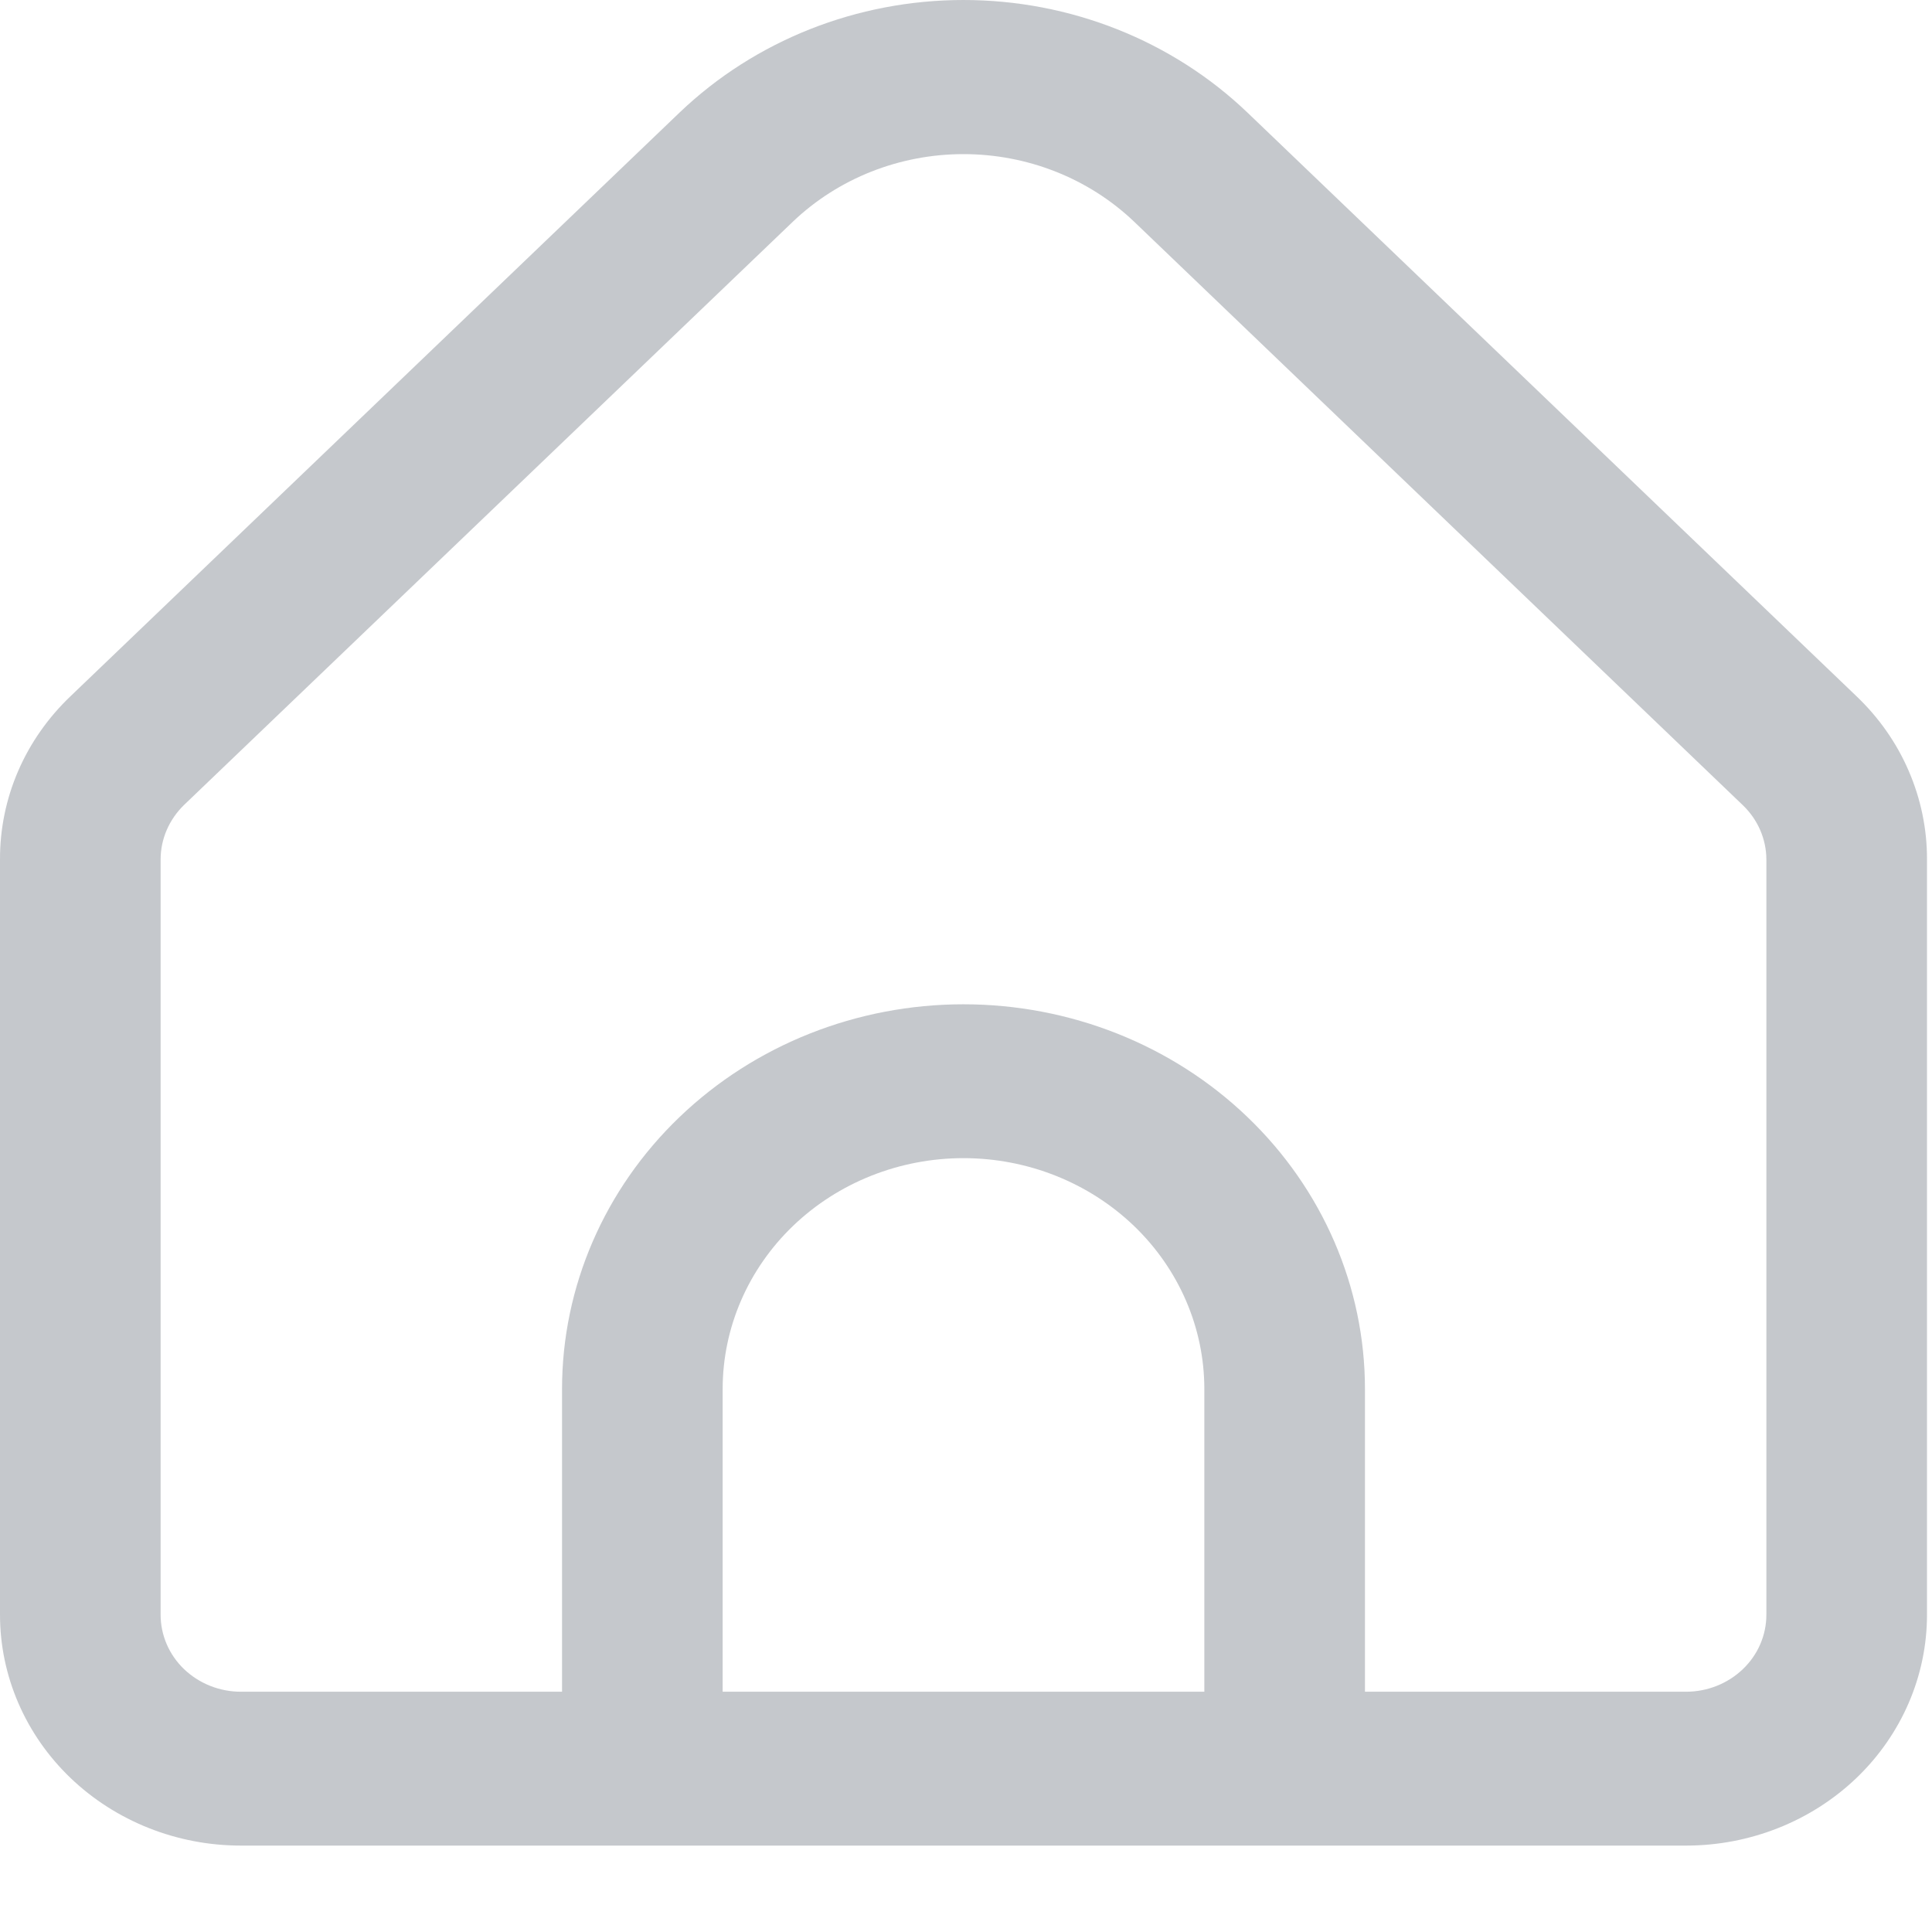 <svg width="22" height="22" viewBox="0 0 22 22" fill="none" xmlns="http://www.w3.org/2000/svg">
<path d="M21.139 7.927L14.204 1.281C13.346 0.461 12.184 0 10.971 0C9.759 0 8.597 0.461 7.739 1.281L0.804 7.927C0.548 8.171 0.345 8.46 0.207 8.779C0.069 9.098 -0.001 9.441 1.10441e-05 9.786V18.387C1.10441e-05 19.084 0.289 19.753 0.803 20.246C1.318 20.739 2.015 21.016 2.743 21.016H19.2C19.927 21.016 20.625 20.739 21.14 20.246C21.654 19.753 21.943 19.084 21.943 18.387V9.786C21.944 9.441 21.873 9.098 21.735 8.779C21.598 8.46 21.395 8.171 21.139 7.927ZM13.714 19.264H8.229V15.817C8.229 15.12 8.518 14.451 9.032 13.958C9.546 13.465 10.244 13.188 10.971 13.188C11.699 13.188 12.396 13.465 12.911 13.958C13.425 14.451 13.714 15.12 13.714 15.817V19.264ZM20.114 18.387C20.114 18.62 20.018 18.843 19.846 19.007C19.675 19.171 19.442 19.264 19.2 19.264H15.543V15.817C15.543 14.655 15.061 13.54 14.204 12.719C13.347 11.897 12.184 11.436 10.971 11.436C9.759 11.436 8.596 11.897 7.739 12.719C6.882 13.54 6.4 14.655 6.4 15.817V19.264H2.743C2.5 19.264 2.268 19.171 2.096 19.007C1.925 18.843 1.829 18.62 1.829 18.387V9.786C1.829 9.554 1.926 9.331 2.096 9.166L9.031 2.522C9.547 2.031 10.244 1.755 10.971 1.755C11.699 1.755 12.396 2.031 12.912 2.522L19.846 9.169C20.017 9.333 20.113 9.555 20.114 9.786V18.387Z" fill="#192434" fill-opacity="0.25"/>
</svg>
